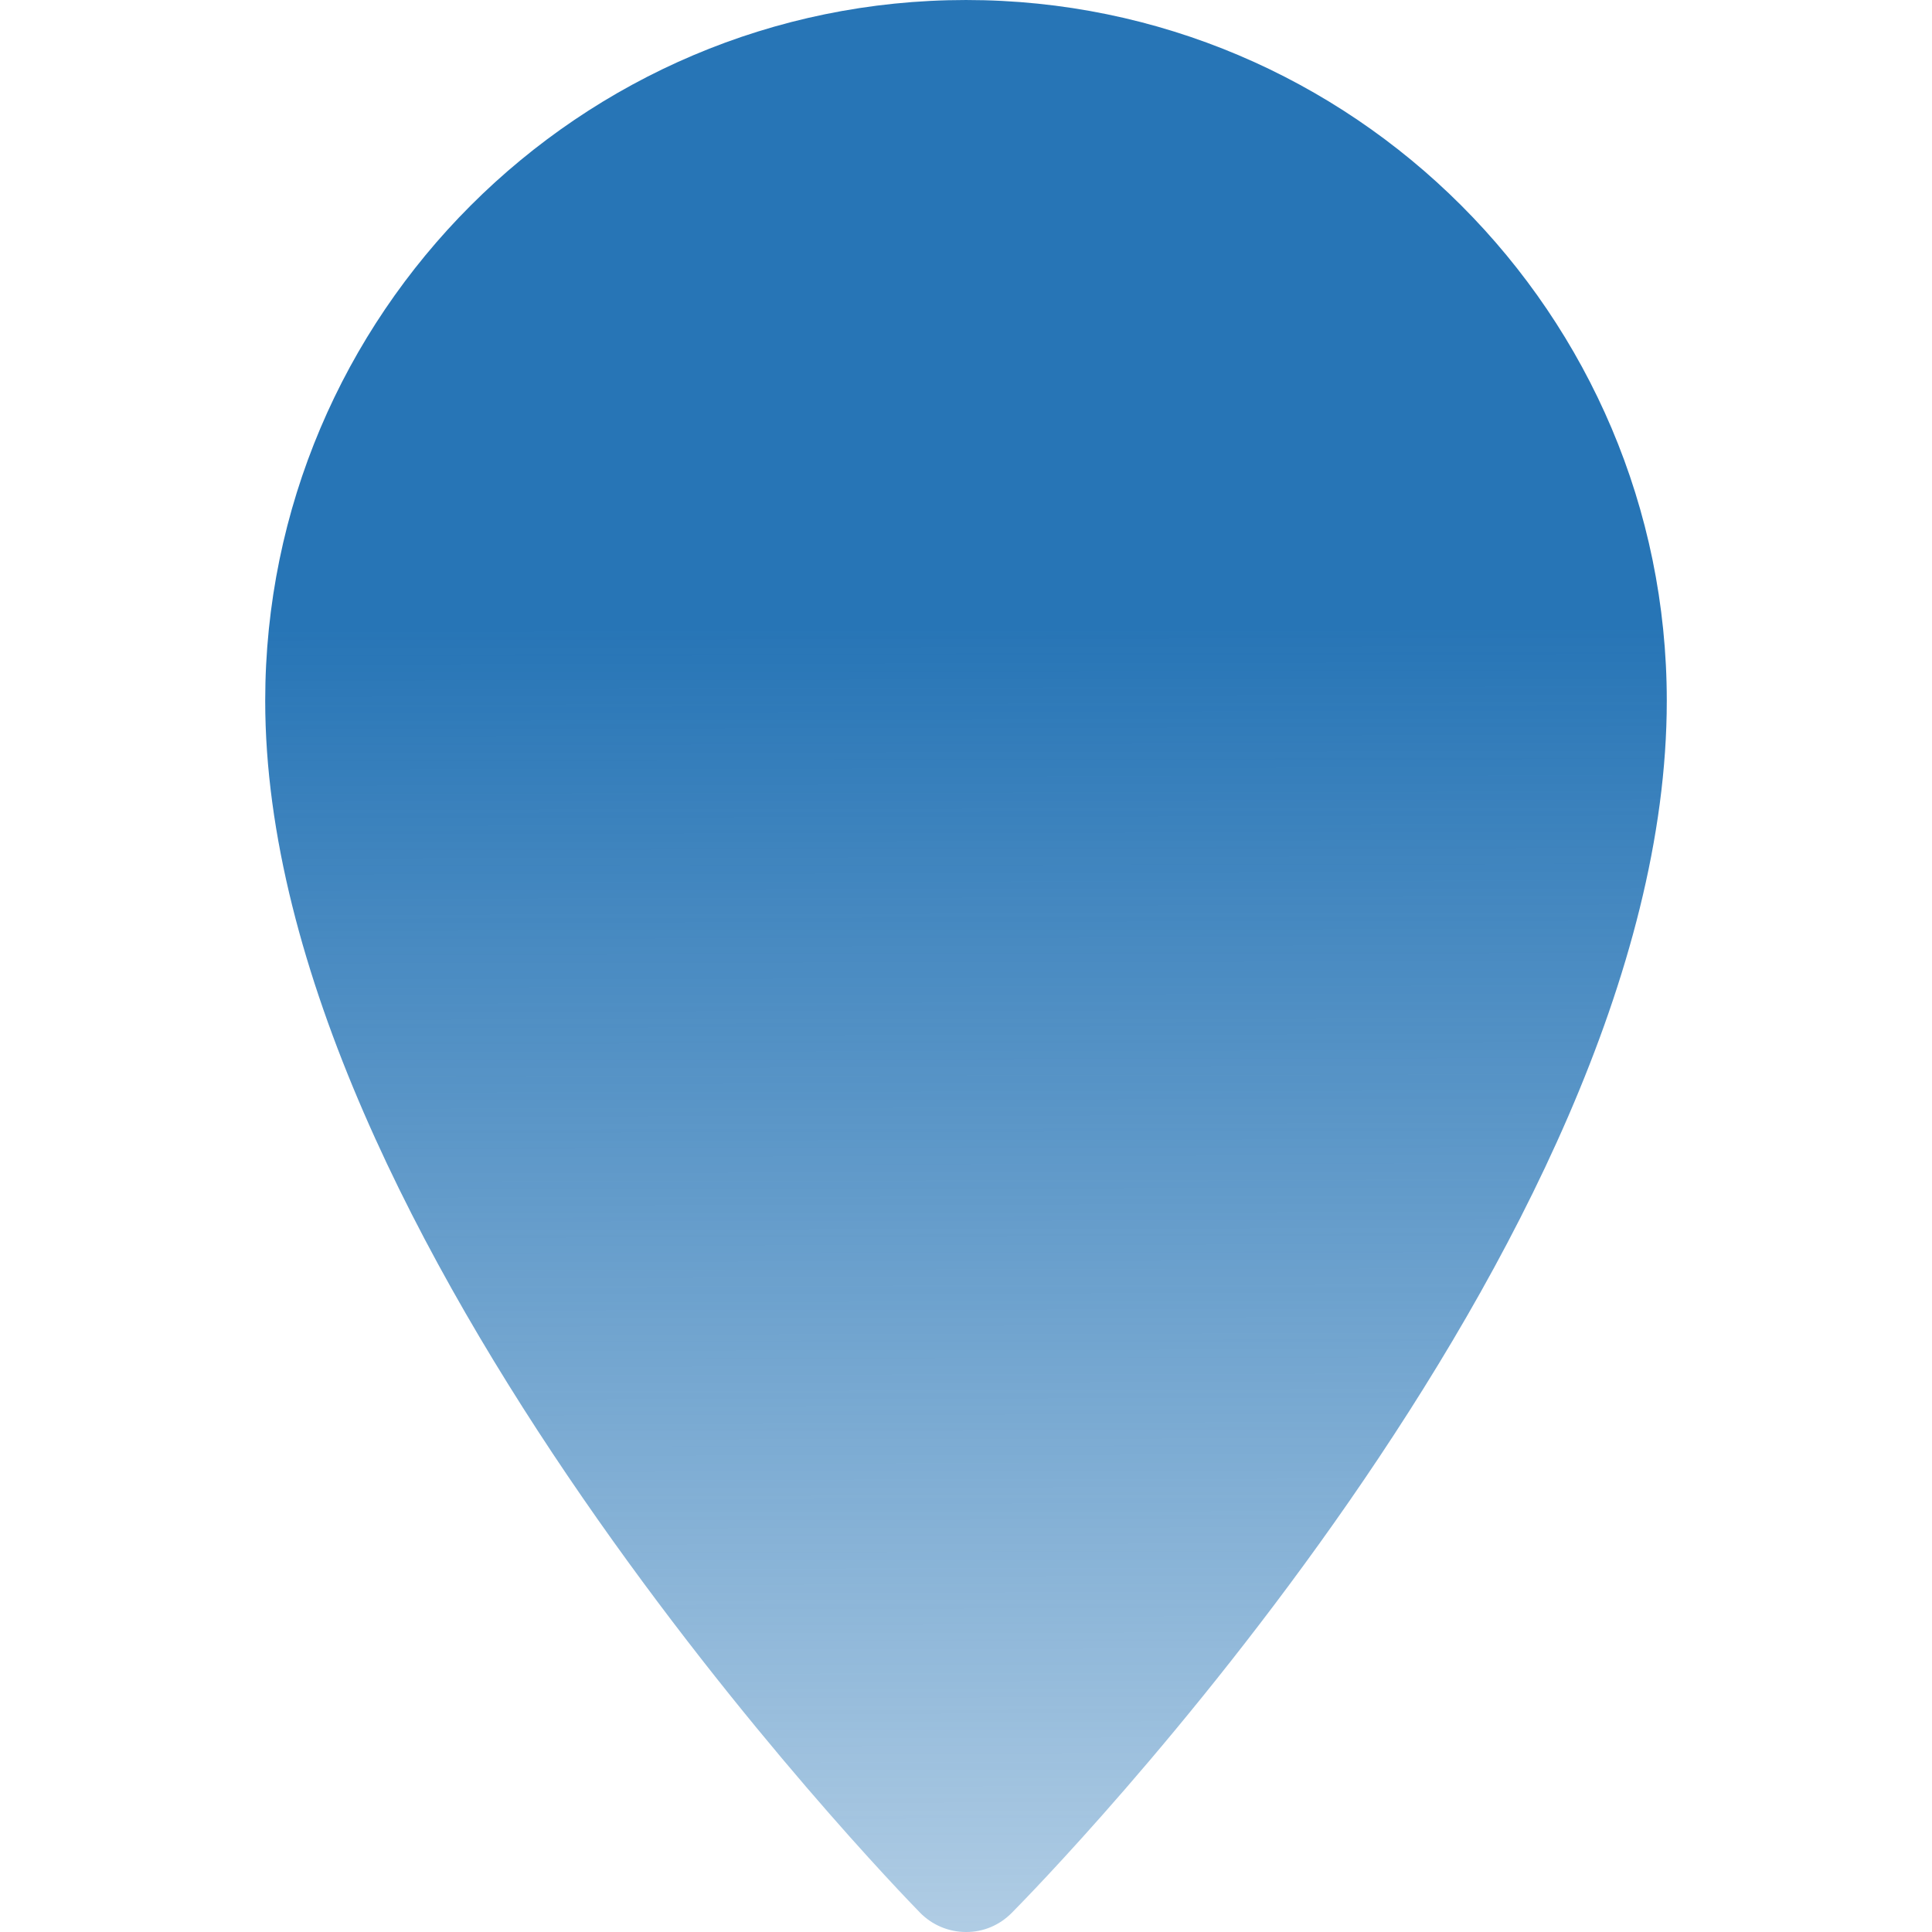 <?xml version="1.0" encoding="UTF-8" standalone="no"?>
<!-- Generator: Adobe Illustrator 19.0.0, SVG Export Plug-In . SVG Version: 6.00 Build 0)  -->

<svg
   xmlns:dc="http://purl.org/dc/elements/1.1/"
   xmlns:cc="http://creativecommons.org/ns#"
   xmlns:rdf="http://www.w3.org/1999/02/22-rdf-syntax-ns#"
   xmlns:svg="http://www.w3.org/2000/svg"
   xmlns="http://www.w3.org/2000/svg"
   xmlns:xlink="http://www.w3.org/1999/xlink"
   xmlns:sodipodi="http://sodipodi.sourceforge.net/DTD/sodipodi-0.dtd"
   xmlns:inkscape="http://www.inkscape.org/namespaces/inkscape"
   version="1.1"
   id="Layer_1"
   x="0px"
   y="0px"
   viewBox="0 0 297.001 297.001"
   style="enable-background:new 0 0 297.001 297.001;"
   xml:space="preserve"
   sodipodi:docname="logo.svg"
   inkscape:version="0.92.5 (2060ec1f9f, 2020-04-08)"><defs
   id="defs867"><linearGradient
   inkscape:collect="always"
   id="linearGradient1232"><stop
     style="stop-color:#2775b6;stop-opacity:1;"
     offset="0"
     id="stop1228" /><stop
     style="stop-color:#2775b6;stop-opacity:0;"
     offset="1"
     id="stop1230" /></linearGradient>
	

		
	
			
			
		<linearGradient
   inkscape:collect="always"
   xlink:href="#linearGradient1232"
   id="linearGradient1234"
   x1="150.473"
   y1="96.37"
   x2="151.037"
   y2="413.096"
   gradientUnits="userSpaceOnUse"
   gradientTransform="translate(0,-2.1070572e-6)" /></defs><sodipodi:namedview
   id="namedview865"
   pagecolor="#ffffff"
   bordercolor="#666666"
   borderopacity="1.0"
   inkscape:pageshadow="2"
   inkscape:pageopacity="0.0"
   inkscape:pagecheckerboard="0"
   showgrid="false"
   inkscape:zoom="0.4436012"
   inkscape:cx="-216.0087"
   inkscape:cy="-162.12316"
   inkscape:window-width="2560"
   inkscape:window-height="1376"
   inkscape:window-x="0"
   inkscape:window-y="27"
   inkscape:window-maximized="1"
   inkscape:current-layer="Layer_1" />
<path
   id="path826"
   d="m 148.467,297.001 c -2.647,-0.009 -5.18,-1.079 -7.031,-2.971 -4.11,-4.201 -100.666,-103.819 -100.666,-186.299 C 40.77,48.33 89.098,0.001 148.5,0.001 c 59.402,0 107.73,48.328 107.73,107.73 0,83.822 -96.6,182.2 -100.713,186.346 -1.864,1.88 -4.367,2.952 -7.051,2.924 z"
   style="fill:url(#linearGradient1234);fill-opacity:1"
   inkscape:connector-curvature="0" />
<g
   id="g834">
</g>
<g
   id="g836">
</g>
<g
   id="g838">
</g>
<g
   id="g840">
</g>
<g
   id="g842">
</g>
<g
   id="g844">
</g>
<g
   id="g846">
</g>
<g
   id="g848">
</g>
<g
   id="g850">
</g>
<g
   id="g852">
</g>
<g
   id="g854">
</g>
<g
   id="g856">
</g>
<g
   id="g858">
</g>
<g
   id="g860">
</g>
<g
   id="g862">
</g>
</svg>